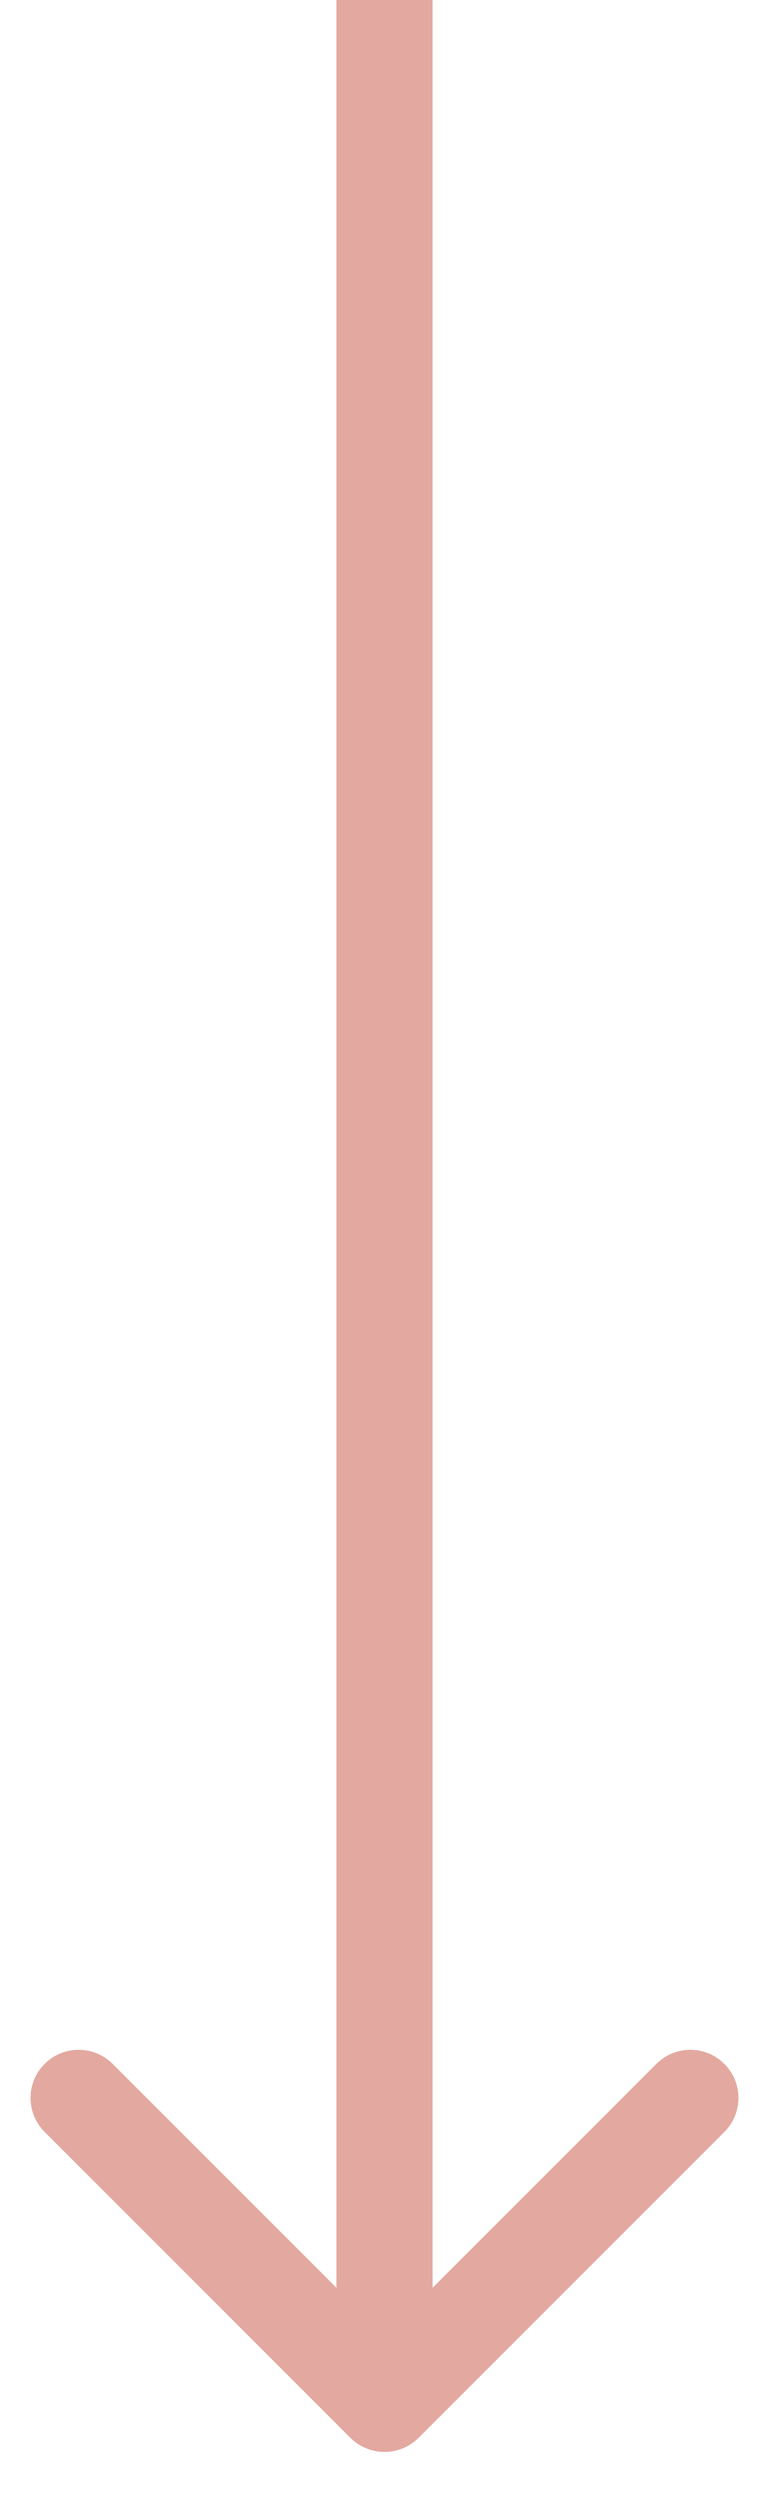 <svg width="8" height="26" viewBox="0 0 8 26" fill="none" xmlns="http://www.w3.org/2000/svg">
<path d="M3.646 25.354C3.842 25.549 4.158 25.549 4.354 25.354L7.536 22.172C7.731 21.976 7.731 21.66 7.536 21.465C7.34 21.269 7.024 21.269 6.828 21.465L4 24.293L1.172 21.465C0.976 21.269 0.66 21.269 0.464 21.465C0.269 21.66 0.269 21.976 0.464 22.172L3.646 25.354ZM3.5 2.18557e-08L3.5 25L4.5 25L4.5 -2.18557e-08L3.5 2.18557e-08Z" fill="#E3A89F"/>
</svg>
